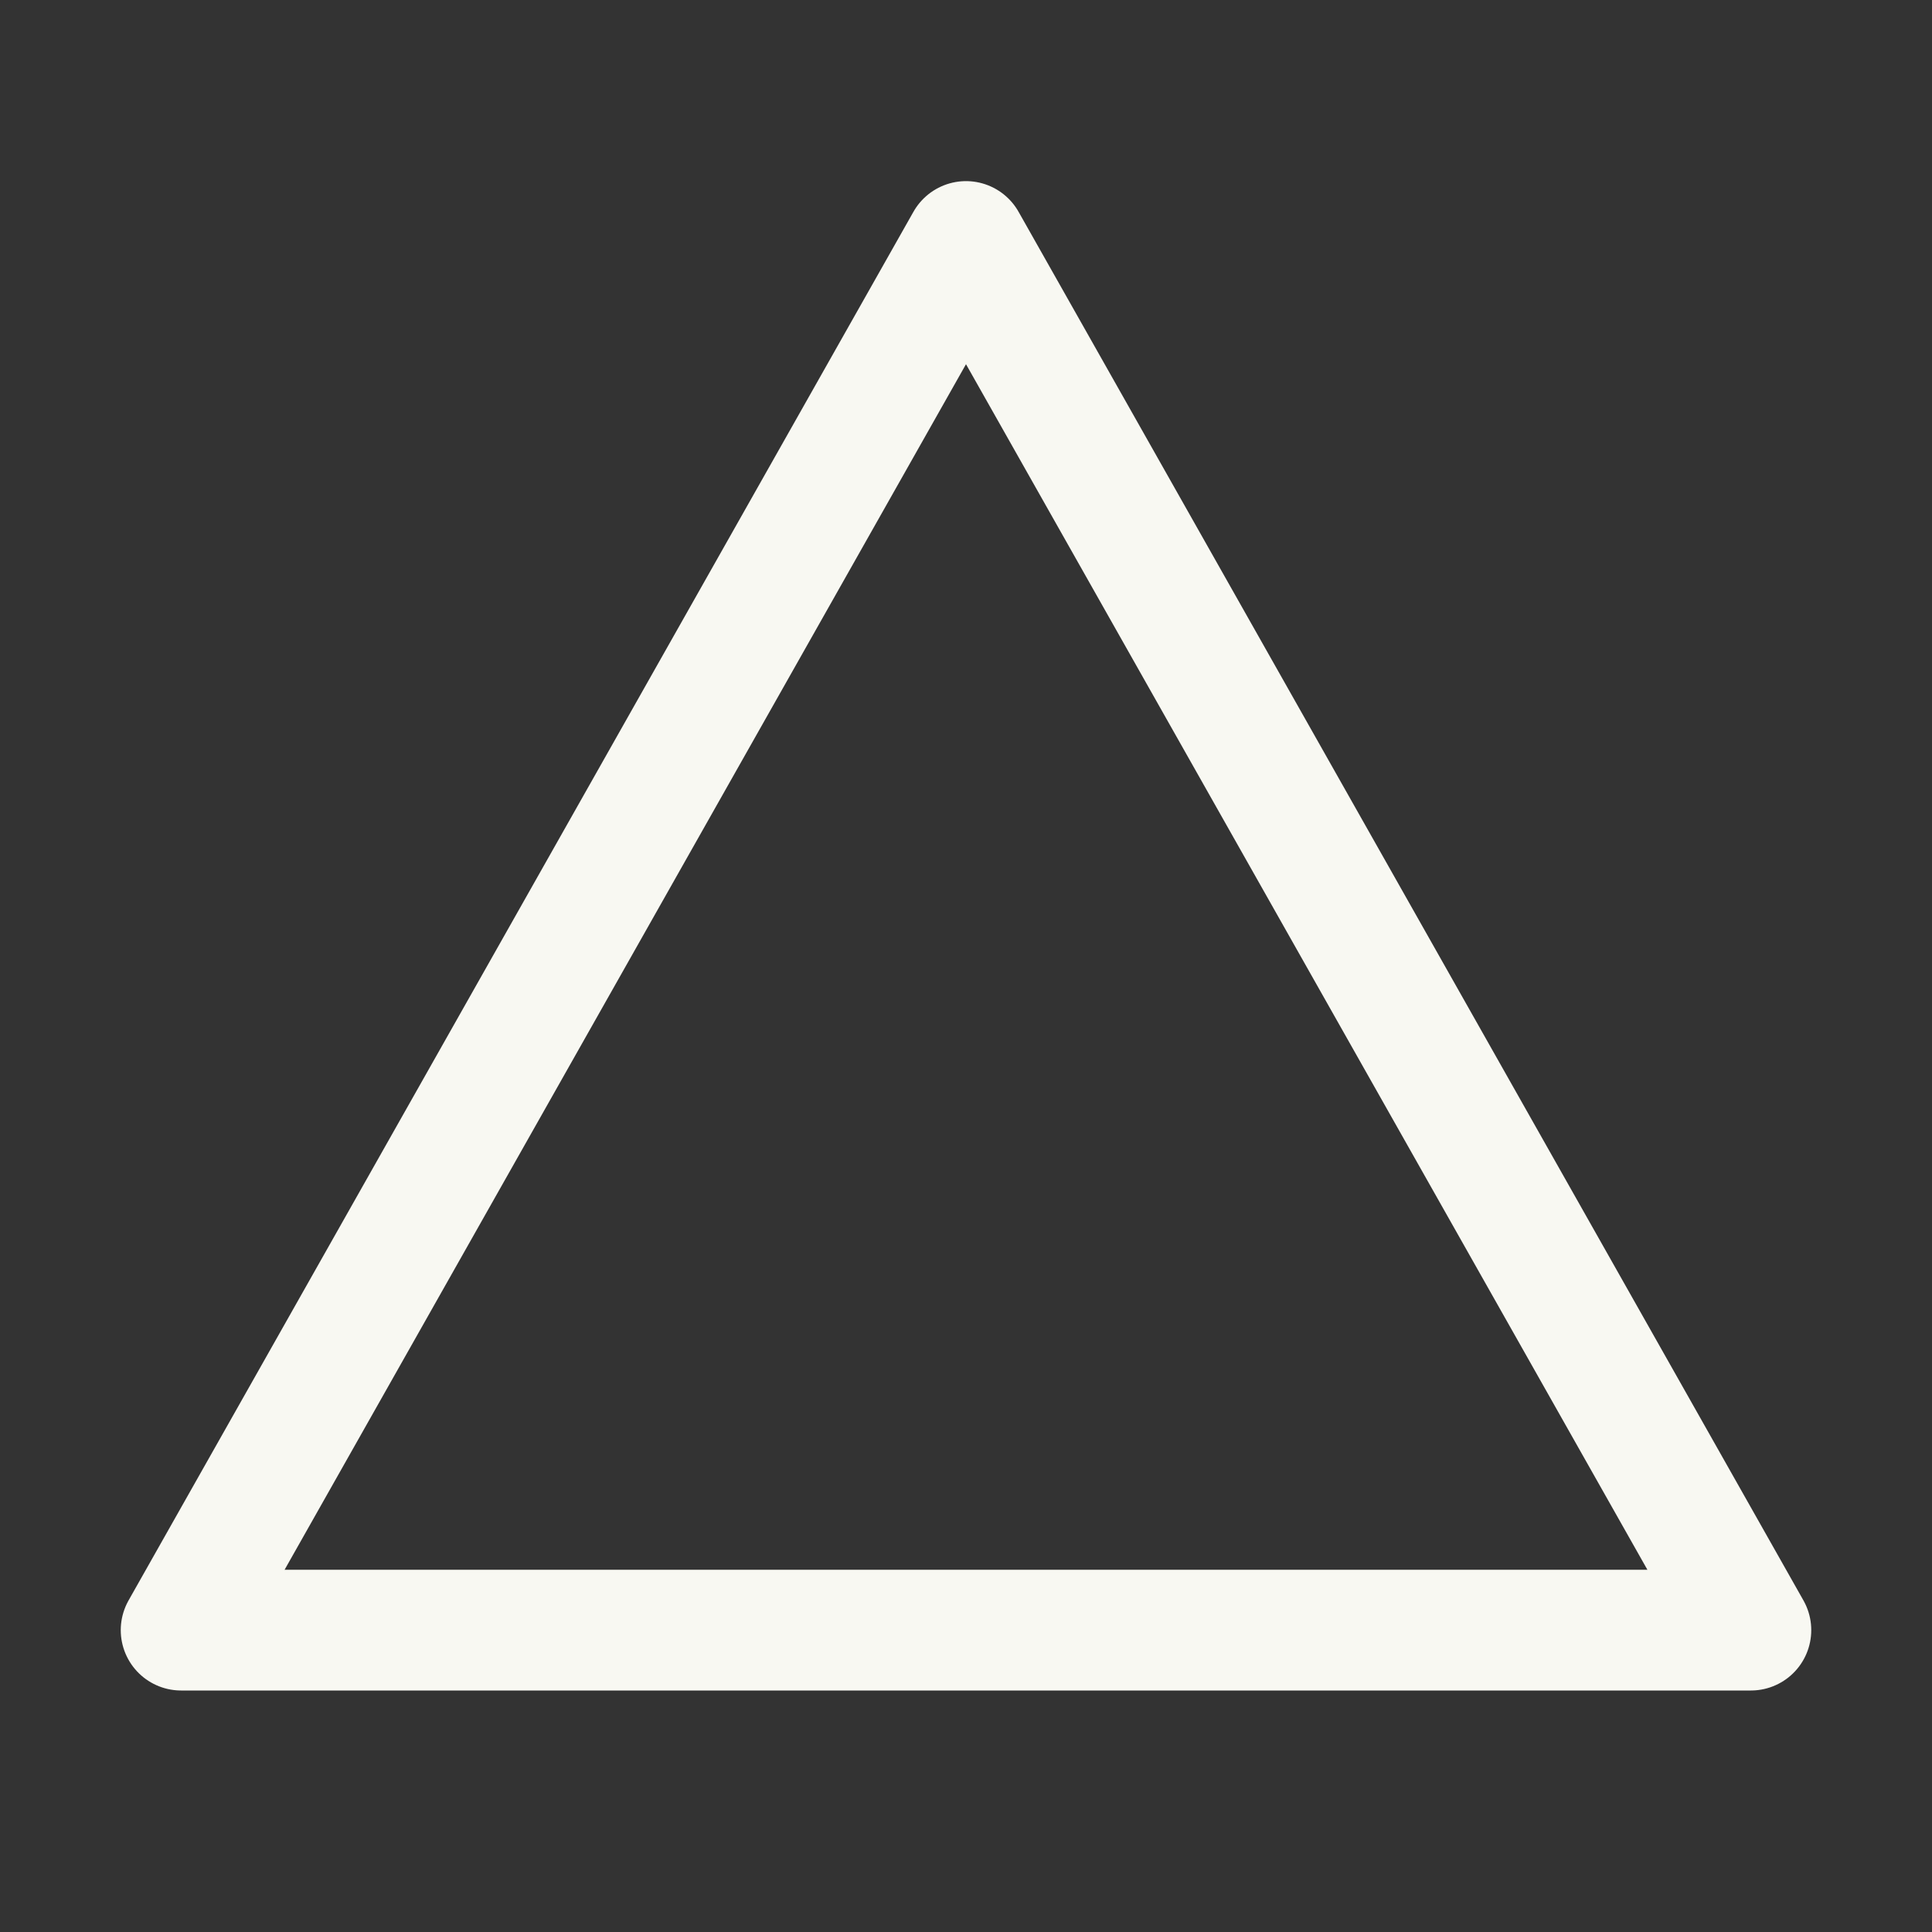 <svg xmlns="http://www.w3.org/2000/svg" width="16" height="16"><rect width="100%" height="100%" fill="#333333" stroke="none"/><path fill="none" fill-rule="evenodd" stroke="#F8F8F2" stroke-linecap="round" stroke-linejoin="round" d="M1.5 13.5h13L8 2z"/></svg>